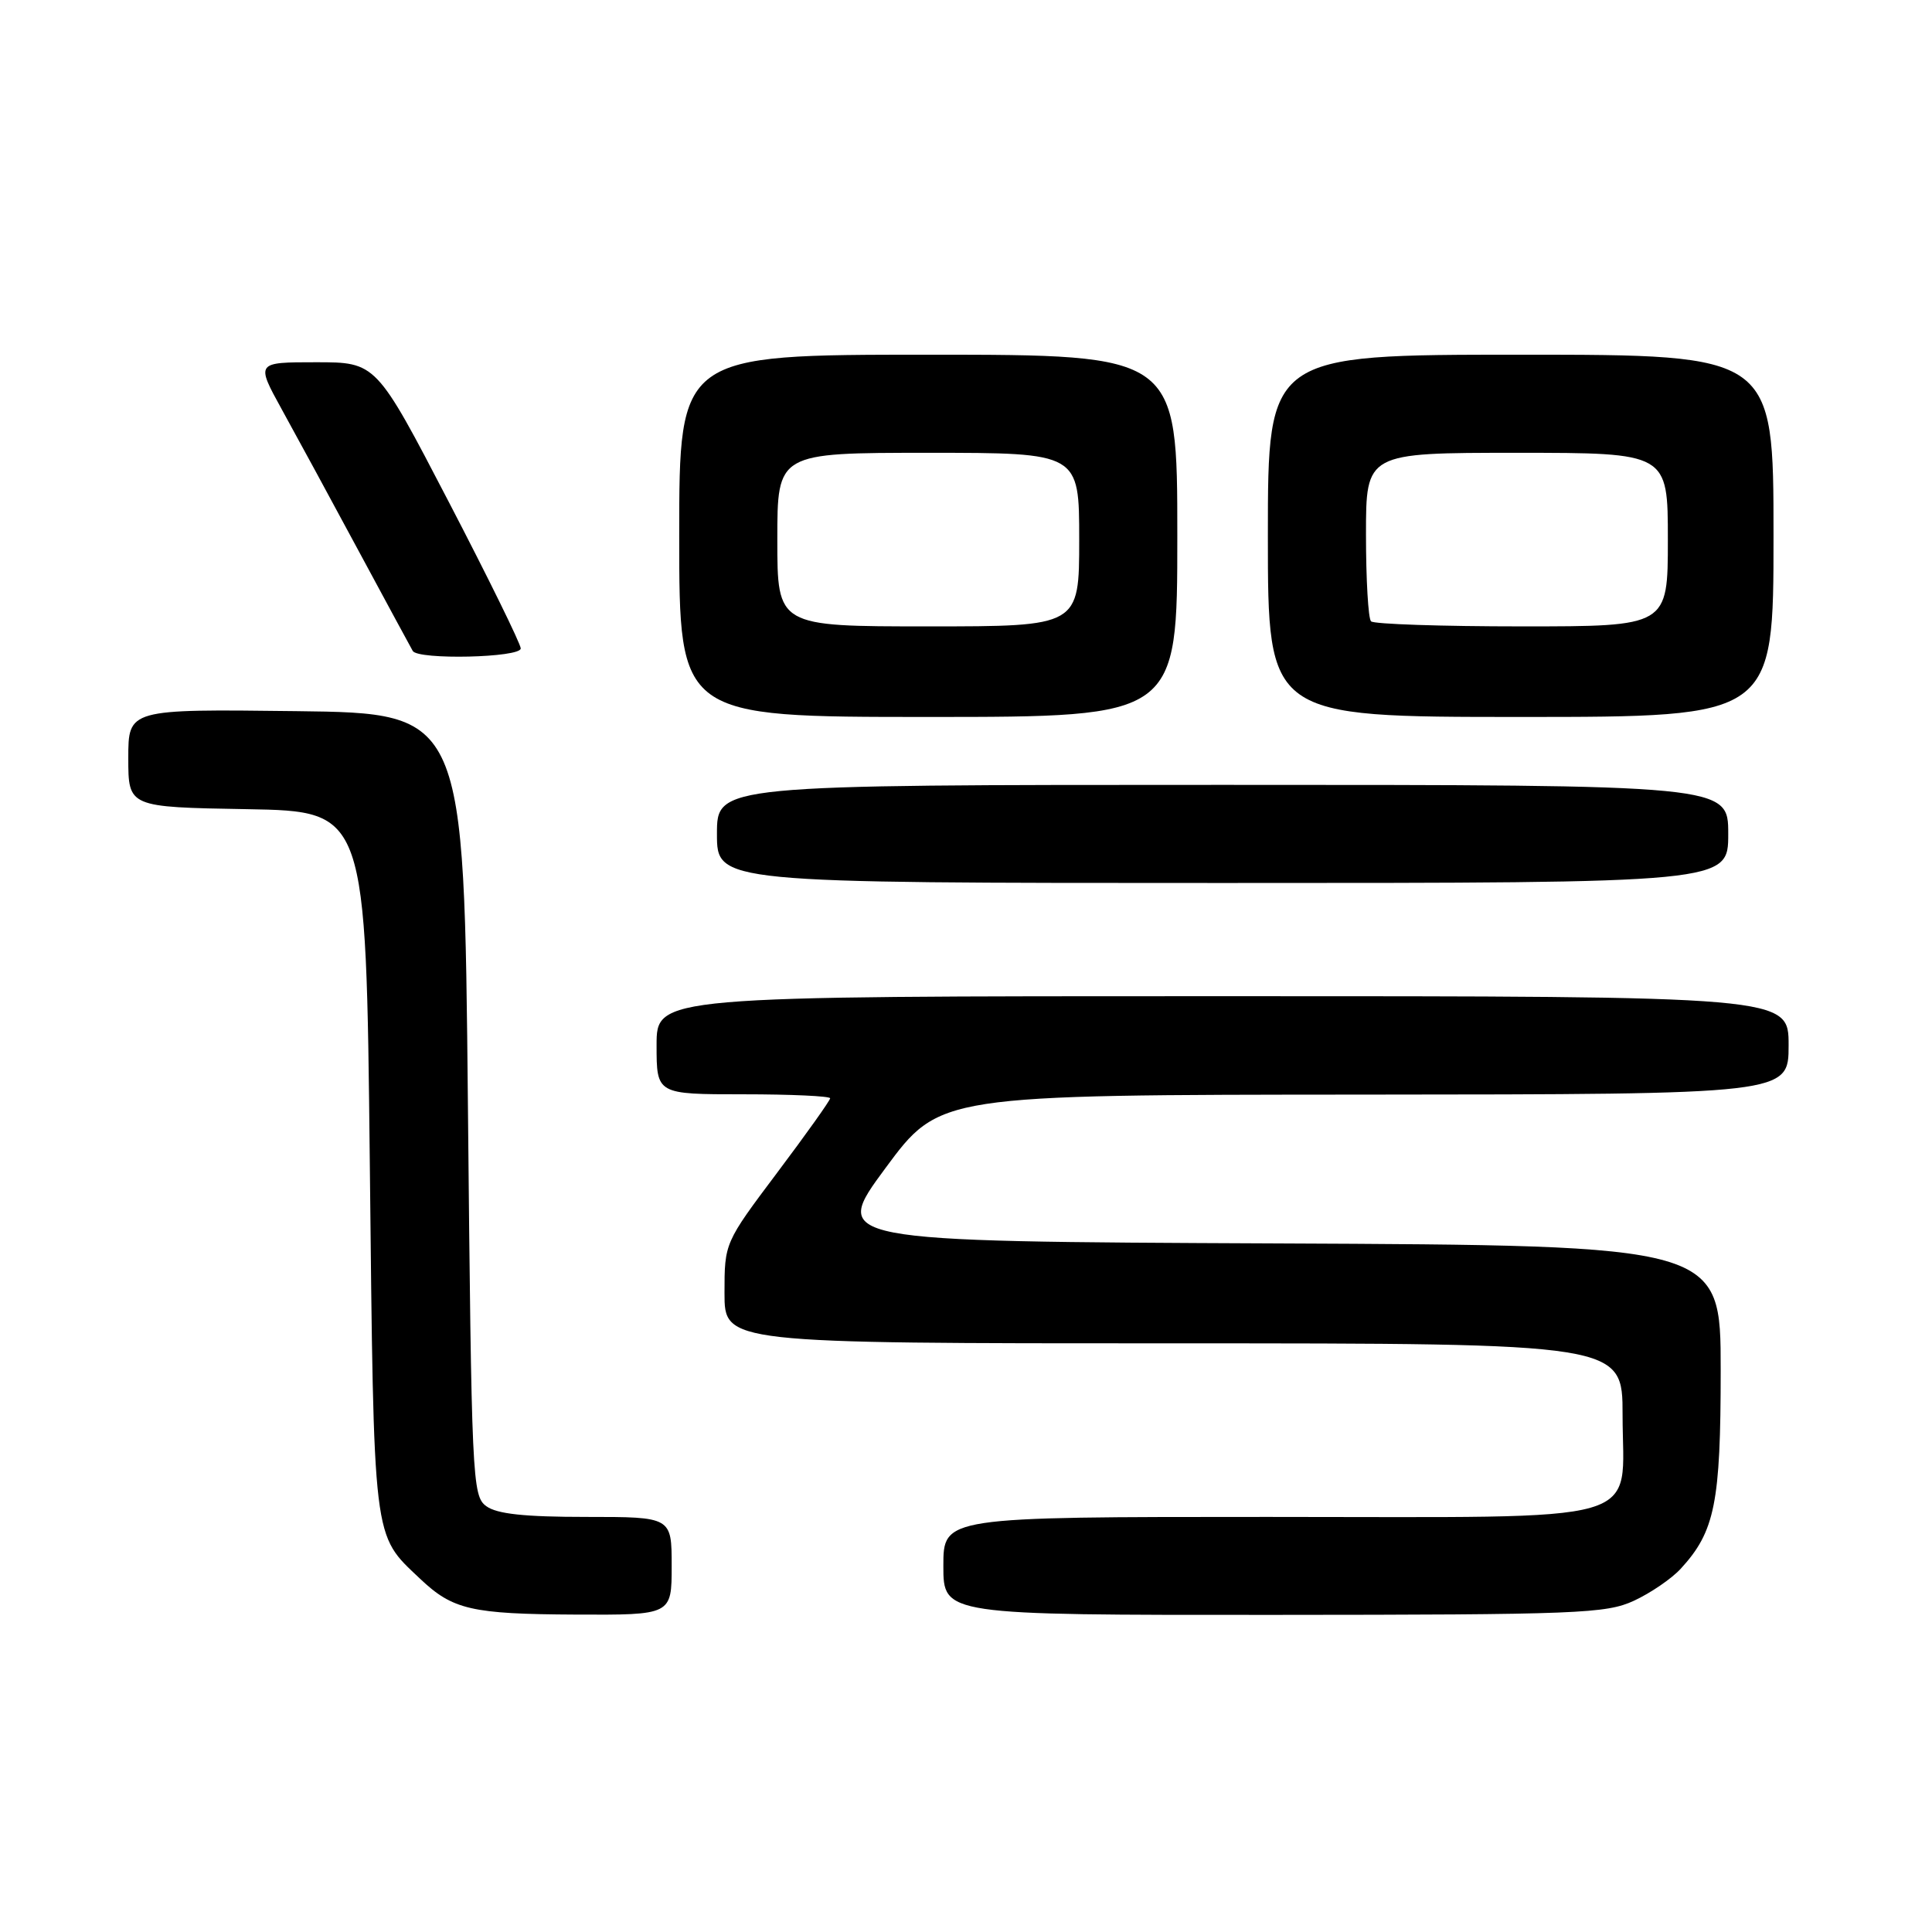 <?xml version="1.0" encoding="UTF-8" standalone="no"?>
<!DOCTYPE svg PUBLIC "-//W3C//DTD SVG 1.1//EN" "http://www.w3.org/Graphics/SVG/1.1/DTD/svg11.dtd" >
<svg xmlns="http://www.w3.org/2000/svg" xmlns:xlink="http://www.w3.org/1999/xlink" version="1.1" viewBox="0 0 256 256">
 <g >
 <path fill="currentColor"
d=" M 89.00 207.50 C 89.00 201.00 89.00 201.00 77.69 201.00 C 69.50 201.00 65.85 200.61 64.44 199.58 C 62.57 198.22 62.48 196.18 62.00 146.33 C 61.50 94.50 61.50 94.50 39.25 94.23 C 17.00 93.96 17.00 93.96 17.00 100.46 C 17.00 106.95 17.00 106.95 32.75 107.22 C 48.50 107.50 48.50 107.50 49.00 154.00 C 49.55 204.89 49.34 203.20 55.66 209.19 C 59.99 213.30 62.46 213.87 76.25 213.94 C 89.00 214.00 89.00 214.00 89.00 207.50 Z  M 216.50 212.11 C 218.70 211.09 221.49 209.19 222.70 207.87 C 227.24 202.94 228.00 199.14 228.00 181.54 C 228.00 165.02 228.00 165.02 169.07 164.76 C 110.15 164.50 110.15 164.50 117.32 154.79 C 124.50 145.07 124.50 145.07 180.75 145.04 C 237.00 145.00 237.00 145.00 237.00 138.50 C 237.00 132.00 237.00 132.00 162.00 132.00 C 87.00 132.00 87.00 132.00 87.00 138.50 C 87.00 145.00 87.00 145.00 98.50 145.00 C 104.83 145.00 110.00 145.24 110.00 145.53 C 110.00 145.81 106.85 150.24 103.00 155.36 C 96.00 164.68 96.00 164.68 96.00 171.34 C 96.00 178.00 96.00 178.00 155.50 178.00 C 215.00 178.00 215.00 178.00 215.00 187.50 C 215.00 202.25 219.35 201.00 168.00 201.00 C 125.00 201.00 125.00 201.00 125.00 207.50 C 125.00 214.00 125.00 214.00 168.75 213.98 C 209.15 213.96 212.81 213.81 216.50 212.11 Z  M 229.00 110.50 C 229.00 104.00 229.00 104.00 162.00 104.00 C 95.00 104.00 95.00 104.00 95.00 110.50 C 95.00 117.00 95.00 117.00 162.00 117.00 C 229.00 117.00 229.00 117.00 229.00 110.50 Z  M 156.00 71.00 C 156.00 47.00 156.00 47.00 123.00 47.00 C 90.00 47.00 90.00 47.00 90.00 71.00 C 90.00 95.00 90.00 95.00 123.00 95.00 C 156.00 95.00 156.00 95.00 156.00 71.00 Z  M 235.00 71.00 C 235.00 47.00 235.00 47.00 201.50 47.00 C 168.00 47.00 168.00 47.00 168.00 71.00 C 168.00 95.00 168.00 95.00 201.50 95.00 C 235.00 95.00 235.00 95.00 235.00 71.00 Z  M 69.00 85.92 C 69.00 85.33 64.69 76.55 59.42 66.42 C 49.84 48.00 49.84 48.00 41.87 48.00 C 33.90 48.00 33.90 48.00 37.34 54.25 C 39.24 57.69 43.82 66.12 47.52 73.00 C 51.23 79.88 54.45 85.84 54.69 86.25 C 55.38 87.46 69.00 87.15 69.00 85.92 Z  M 103.00 71.50 C 103.00 60.00 103.00 60.00 123.00 60.00 C 143.00 60.00 143.00 60.00 143.00 71.50 C 143.00 83.00 143.00 83.00 123.00 83.00 C 103.00 83.00 103.00 83.00 103.00 71.50 Z  M 181.67 82.33 C 181.30 81.97 181.00 76.79 181.00 70.83 C 181.00 60.00 181.00 60.00 201.00 60.00 C 221.00 60.00 221.00 60.00 221.00 71.50 C 221.00 83.00 221.00 83.00 201.67 83.00 C 191.03 83.00 182.03 82.70 181.67 82.33 Z "/>
</g>
</svg>